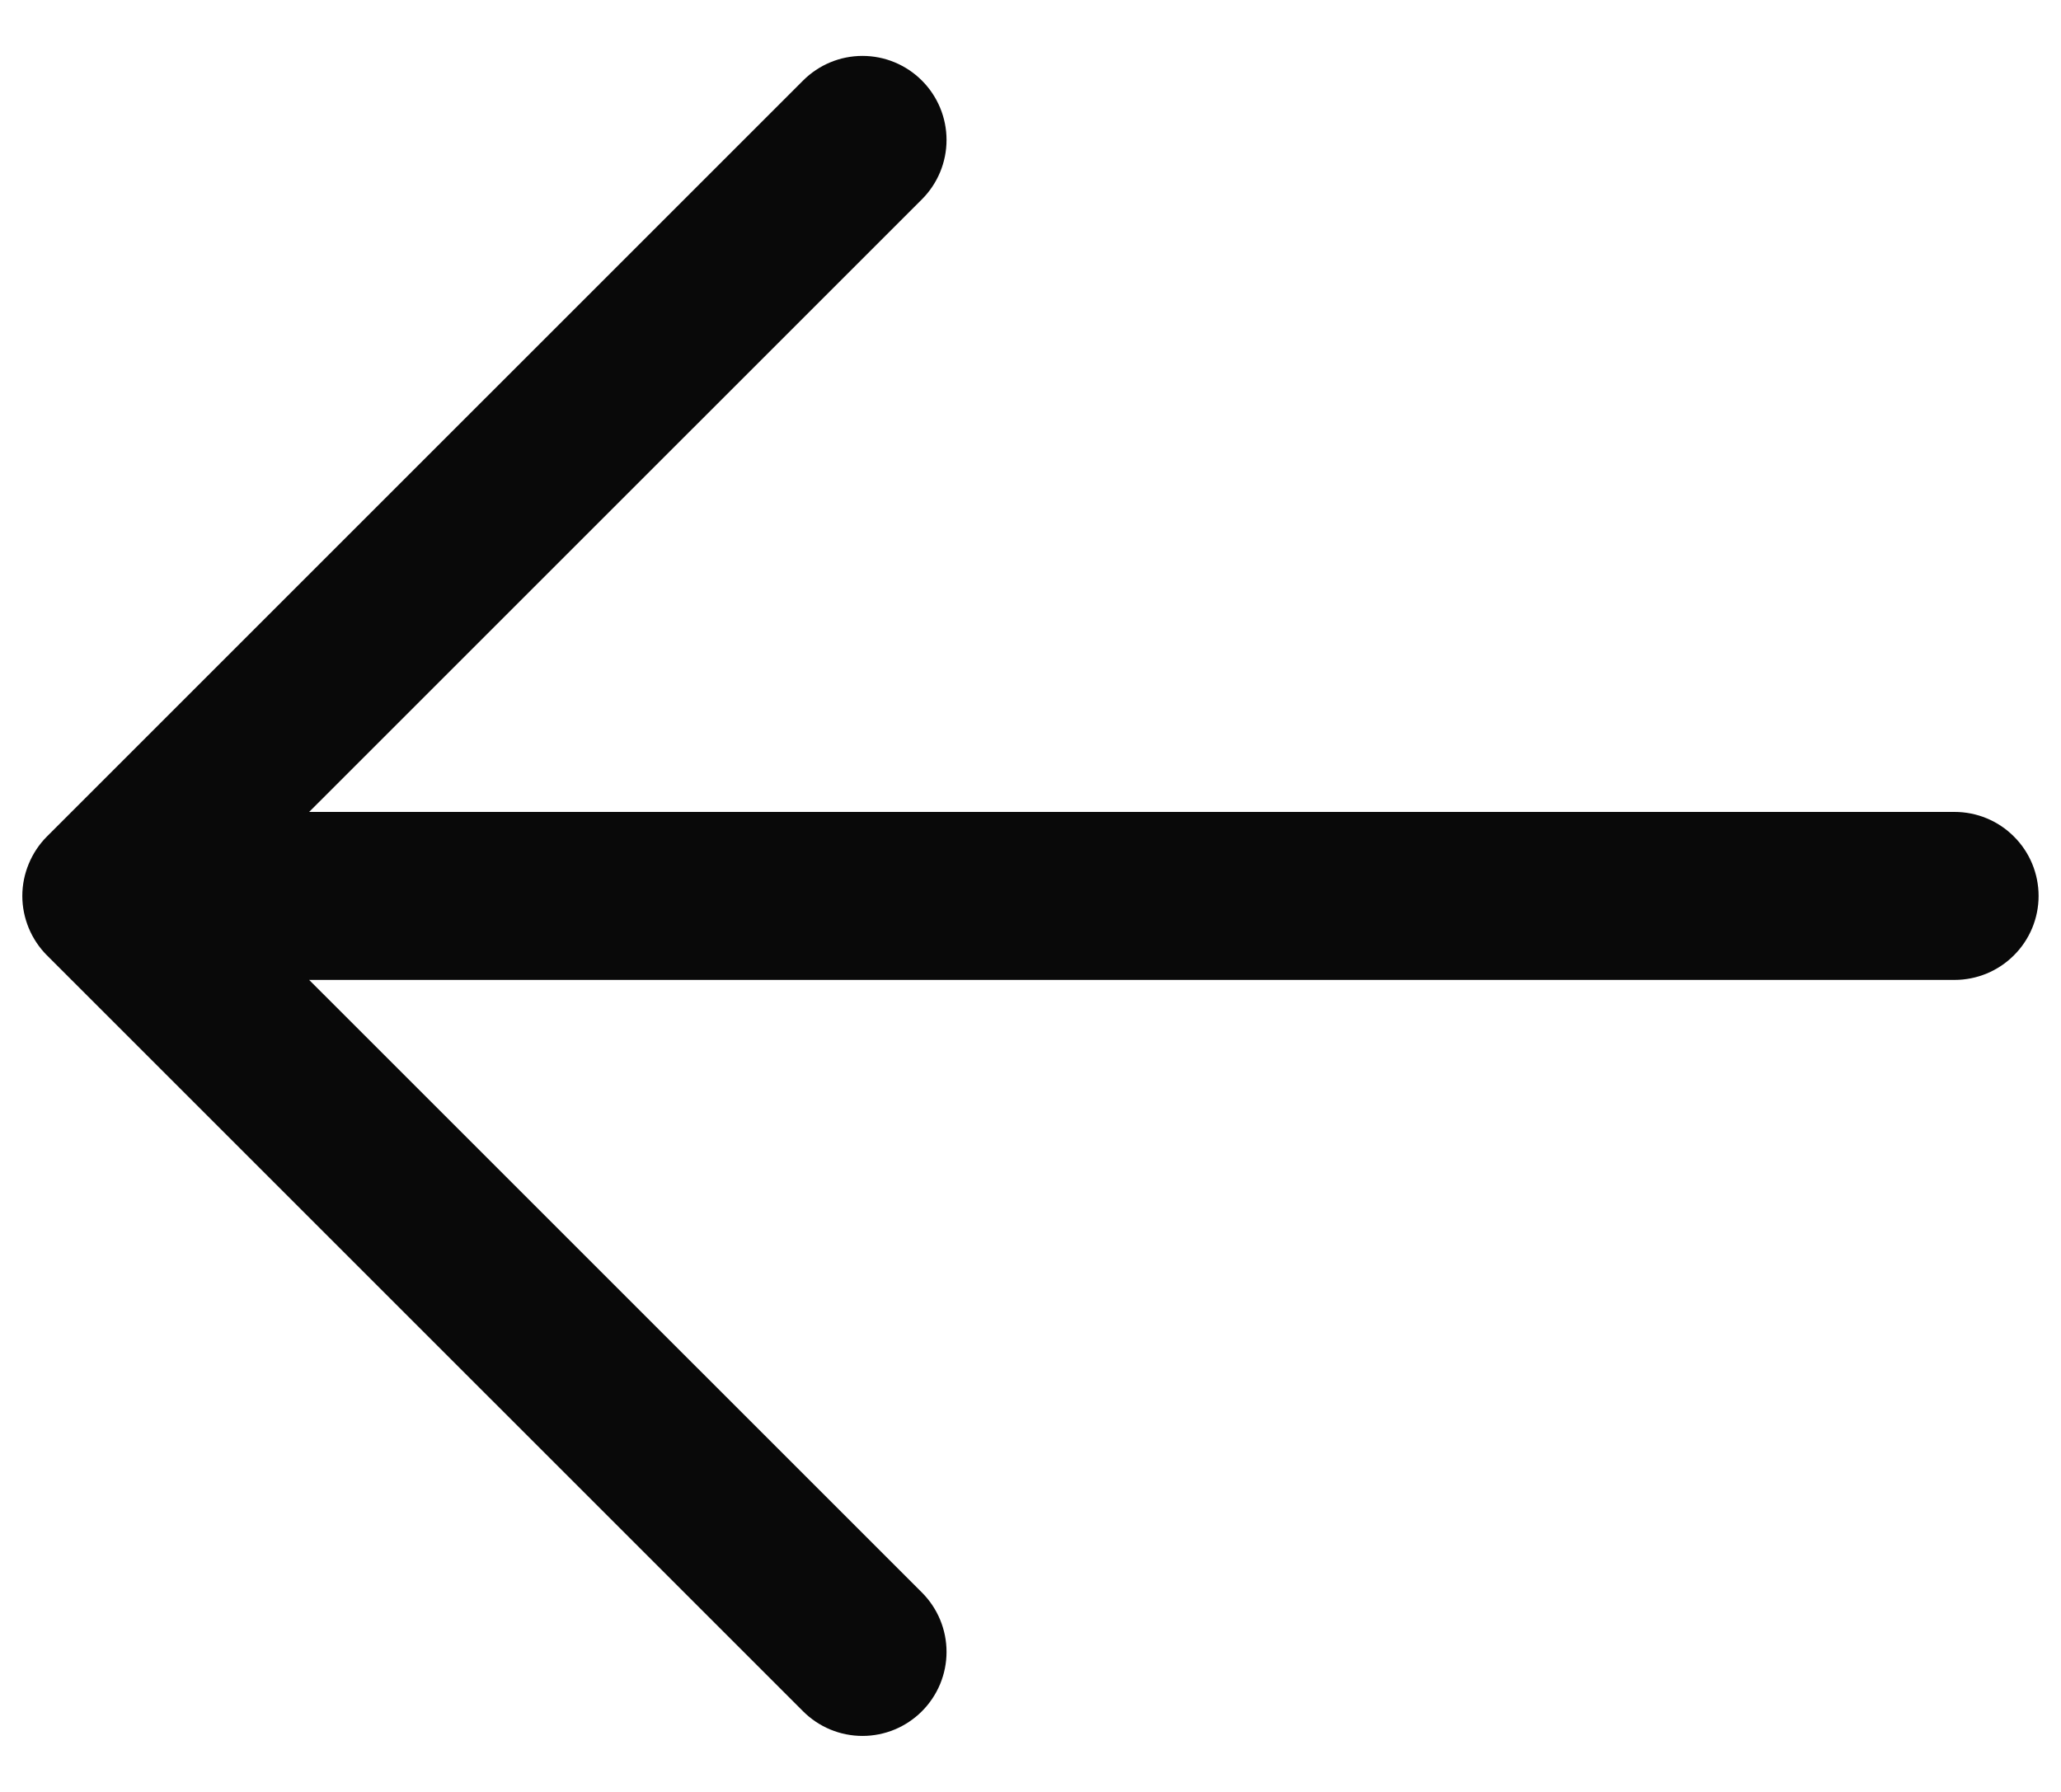 <svg width="23" height="20" viewBox="0 0 23 20" fill="none" xmlns="http://www.w3.org/2000/svg">
<path d="M0.524 10.663L8.962 19.1C9.138 19.276 9.376 19.375 9.625 19.375C9.874 19.375 10.112 19.276 10.288 19.1C10.464 18.924 10.563 18.686 10.563 18.437C10.563 18.188 10.464 17.95 10.288 17.774L3.45 10.937H21.812C22.061 10.937 22.3 10.838 22.475 10.662C22.651 10.487 22.75 10.248 22.75 10C22.75 9.751 22.651 9.512 22.475 9.337C22.3 9.161 22.061 9.062 21.812 9.062H3.45L10.288 2.225C10.464 2.049 10.563 1.811 10.563 1.562C10.563 1.313 10.464 1.075 10.288 0.899C10.112 0.723 9.874 0.624 9.625 0.624C9.376 0.624 9.138 0.723 8.962 0.899L0.524 9.336C0.437 9.423 0.368 9.527 0.321 9.641C0.274 9.754 0.249 9.876 0.249 10C0.249 10.123 0.274 10.245 0.321 10.359C0.368 10.472 0.437 10.576 0.524 10.663Z" fill="#090909"/>
</svg>
